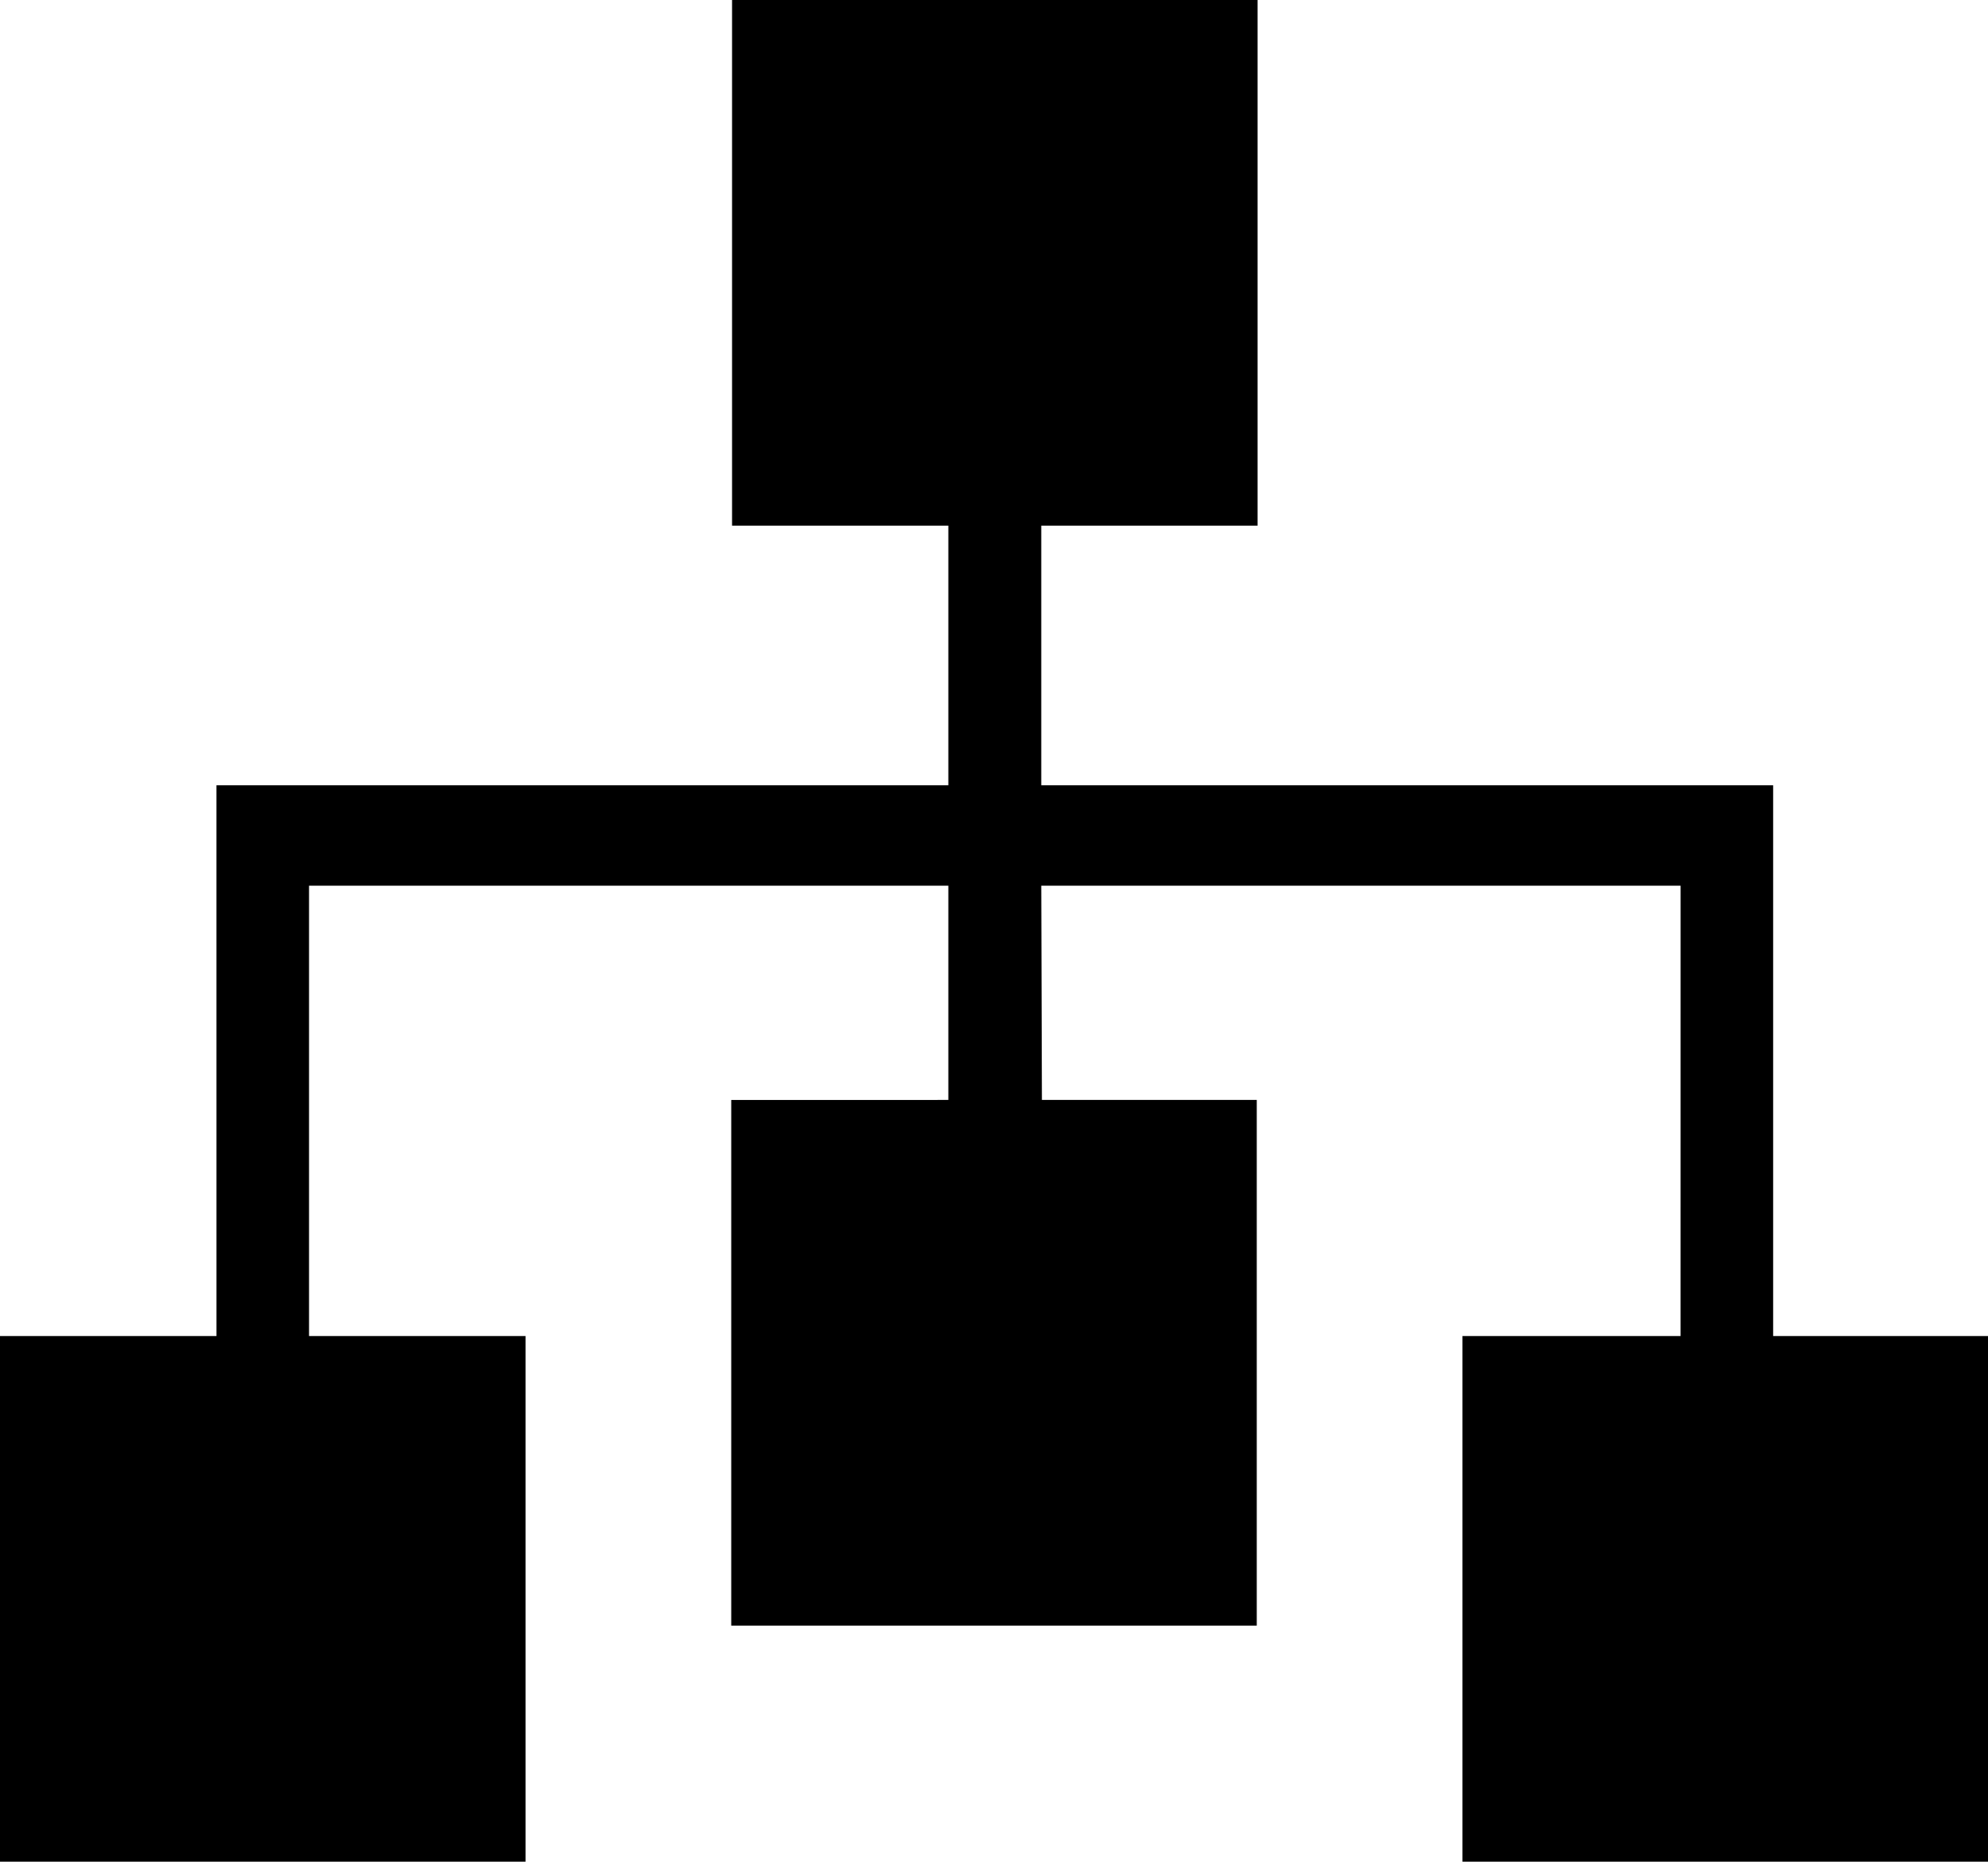 <svg id="e2d2873b-6234-4d00-bc2c-7ca82d5bf7f8" data-name="Layer 1" xmlns="http://www.w3.org/2000/svg" width="89.983" height="84.246" viewBox="0 0 89.983 84.246"><title>categoryIcon</title><polygon points="0 84.246 23.787 84.246 23.787 60.459 13.988 60.459 13.988 40.079 42.925 40.079 42.925 49.775 33.098 49.776 33.098 73.562 56.885 73.562 56.885 49.775 47.16 49.775 47.131 40.079 76.069 40.079 76.068 60.459 66.196 60.459 66.196 84.246 89.983 84.246 89.983 60.459 80.258 60.459 80.258 35.534 47.131 35.534 47.131 23.787 56.922 23.787 56.922 0 33.135 0 33.135 23.787 42.925 23.787 42.925 35.534 9.798 35.534 9.799 60.459 0 60.459 0 84.246"/></svg>